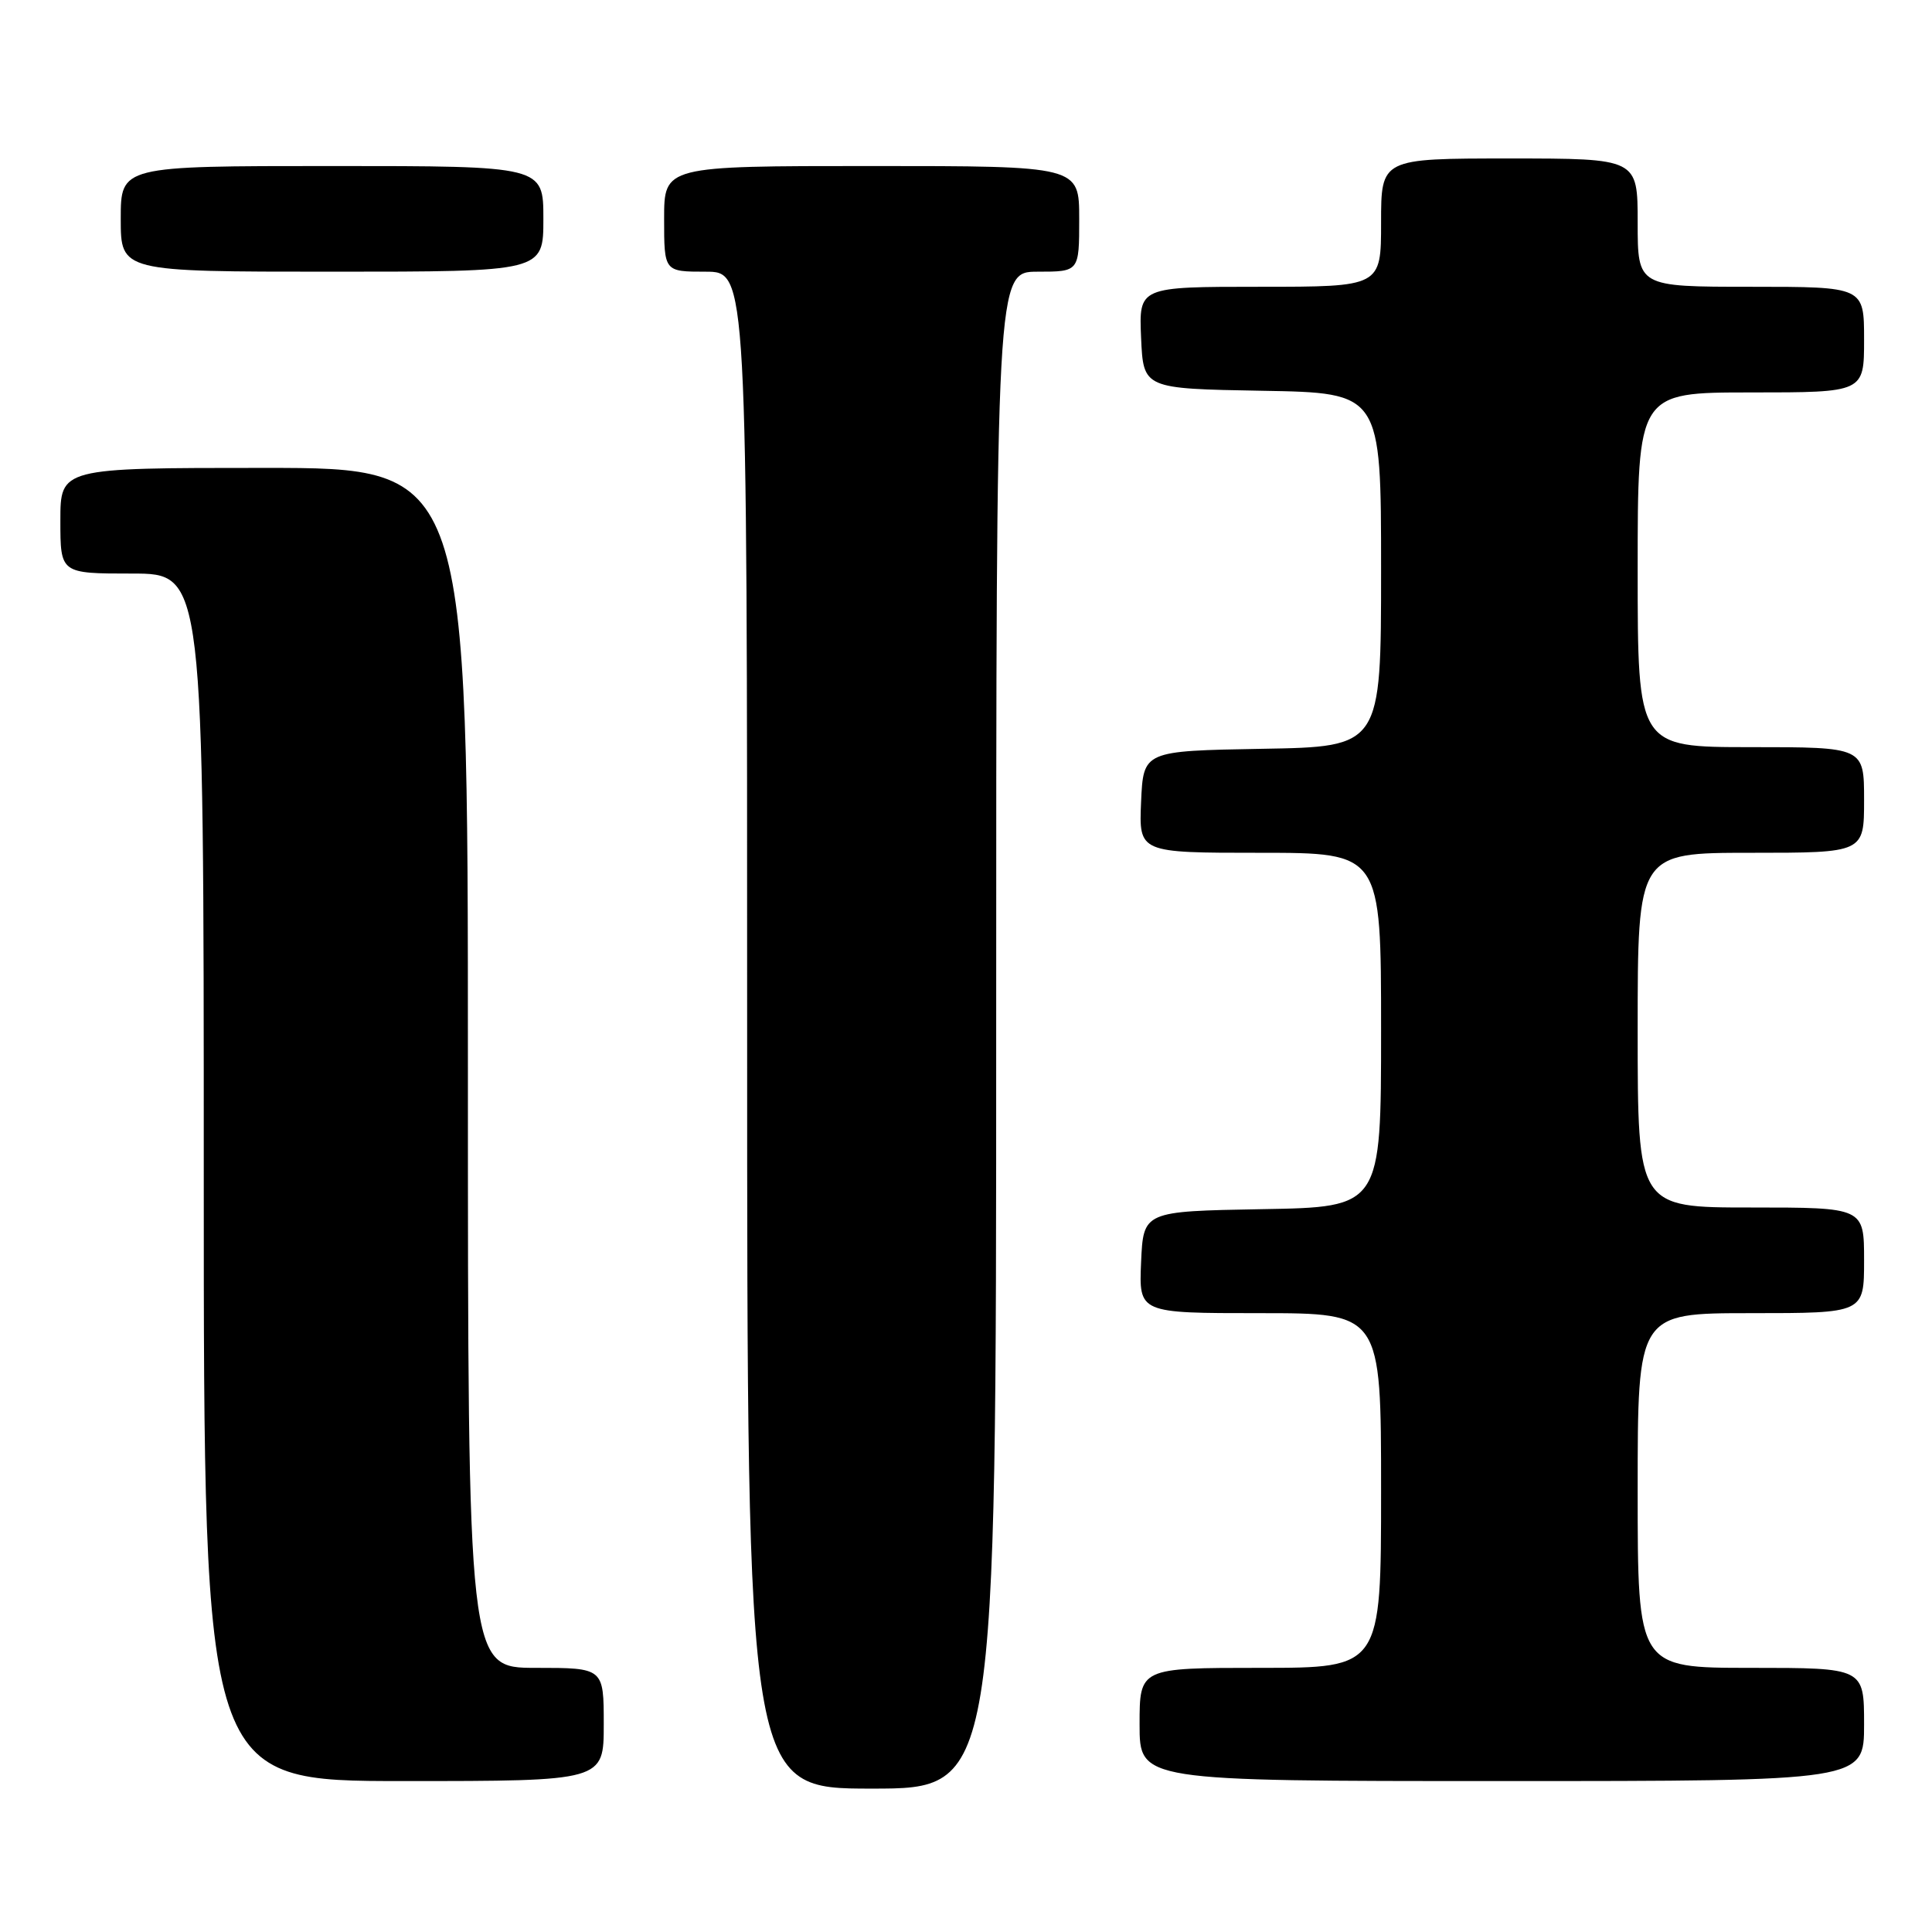 <?xml version="1.0" encoding="UTF-8" standalone="no"?>
<!DOCTYPE svg PUBLIC "-//W3C//DTD SVG 1.1//EN" "http://www.w3.org/Graphics/SVG/1.1/DTD/svg11.dtd" >
<svg xmlns="http://www.w3.org/2000/svg" xmlns:xlink="http://www.w3.org/1999/xlink" version="1.1" viewBox="0 0 256 256">
 <g >
 <path fill="currentColor"
d=" M 132.00 136.50 C 132.00 36.00 132.00 36.00 137.50 36.00 C 143.00 36.00 143.00 36.00 143.00 29.00 C 143.00 22.00 143.00 22.00 115.50 22.00 C 88.00 22.00 88.00 22.00 88.00 29.00 C 88.00 36.00 88.00 36.00 93.50 36.00 C 99.00 36.00 99.00 36.00 99.00 136.50 C 99.00 237.00 99.00 237.00 115.50 237.00 C 132.00 237.00 132.00 237.00 132.00 136.50 Z  M 80.00 228.50 C 80.00 221.00 80.00 221.00 71.00 221.00 C 62.00 221.00 62.00 221.00 62.00 141.50 C 62.00 62.00 62.00 62.00 35.00 62.00 C 8.00 62.00 8.00 62.00 8.00 69.00 C 8.00 76.00 8.00 76.00 17.50 76.00 C 27.00 76.00 27.00 76.00 27.00 156.00 C 27.00 236.00 27.00 236.00 53.50 236.00 C 80.00 236.00 80.00 236.00 80.00 228.50 Z  M 247.00 228.50 C 247.00 221.00 247.00 221.00 232.00 221.00 C 217.00 221.00 217.00 221.00 217.00 197.50 C 217.00 174.00 217.00 174.00 232.00 174.00 C 247.00 174.00 247.00 174.00 247.00 167.00 C 247.00 160.00 247.00 160.00 232.00 160.00 C 217.00 160.00 217.00 160.00 217.00 136.50 C 217.00 113.00 217.00 113.00 232.00 113.00 C 247.00 113.00 247.00 113.00 247.00 106.00 C 247.00 99.00 247.00 99.00 232.00 99.00 C 217.00 99.00 217.00 99.00 217.00 75.50 C 217.00 52.00 217.00 52.00 232.00 52.00 C 247.00 52.00 247.00 52.00 247.00 45.00 C 247.00 38.00 247.00 38.00 232.00 38.00 C 217.00 38.00 217.00 38.00 217.00 29.50 C 217.00 21.00 217.00 21.00 200.00 21.00 C 183.00 21.00 183.00 21.00 183.00 29.50 C 183.00 38.00 183.00 38.00 166.95 38.00 C 150.91 38.00 150.91 38.00 151.20 44.75 C 151.50 51.50 151.50 51.50 167.25 51.78 C 183.00 52.05 183.00 52.05 183.00 75.50 C 183.00 98.95 183.00 98.95 167.25 99.22 C 151.50 99.50 151.50 99.50 151.20 106.25 C 150.91 113.00 150.91 113.00 166.95 113.00 C 183.00 113.00 183.00 113.00 183.00 136.47 C 183.00 159.95 183.00 159.95 167.25 160.22 C 151.50 160.50 151.50 160.50 151.20 167.25 C 150.91 174.00 150.91 174.00 166.95 174.00 C 183.00 174.00 183.00 174.00 183.00 197.50 C 183.00 221.00 183.00 221.00 167.00 221.00 C 151.00 221.00 151.00 221.00 151.00 228.50 C 151.00 236.00 151.00 236.00 199.00 236.00 C 247.00 236.00 247.00 236.00 247.00 228.50 Z  M 72.00 29.00 C 72.00 22.00 72.00 22.00 44.00 22.00 C 16.00 22.00 16.00 22.00 16.00 29.00 C 16.00 36.00 16.00 36.00 44.00 36.00 C 72.00 36.00 72.00 36.00 72.00 29.00 Z "/>
</g>
</svg>